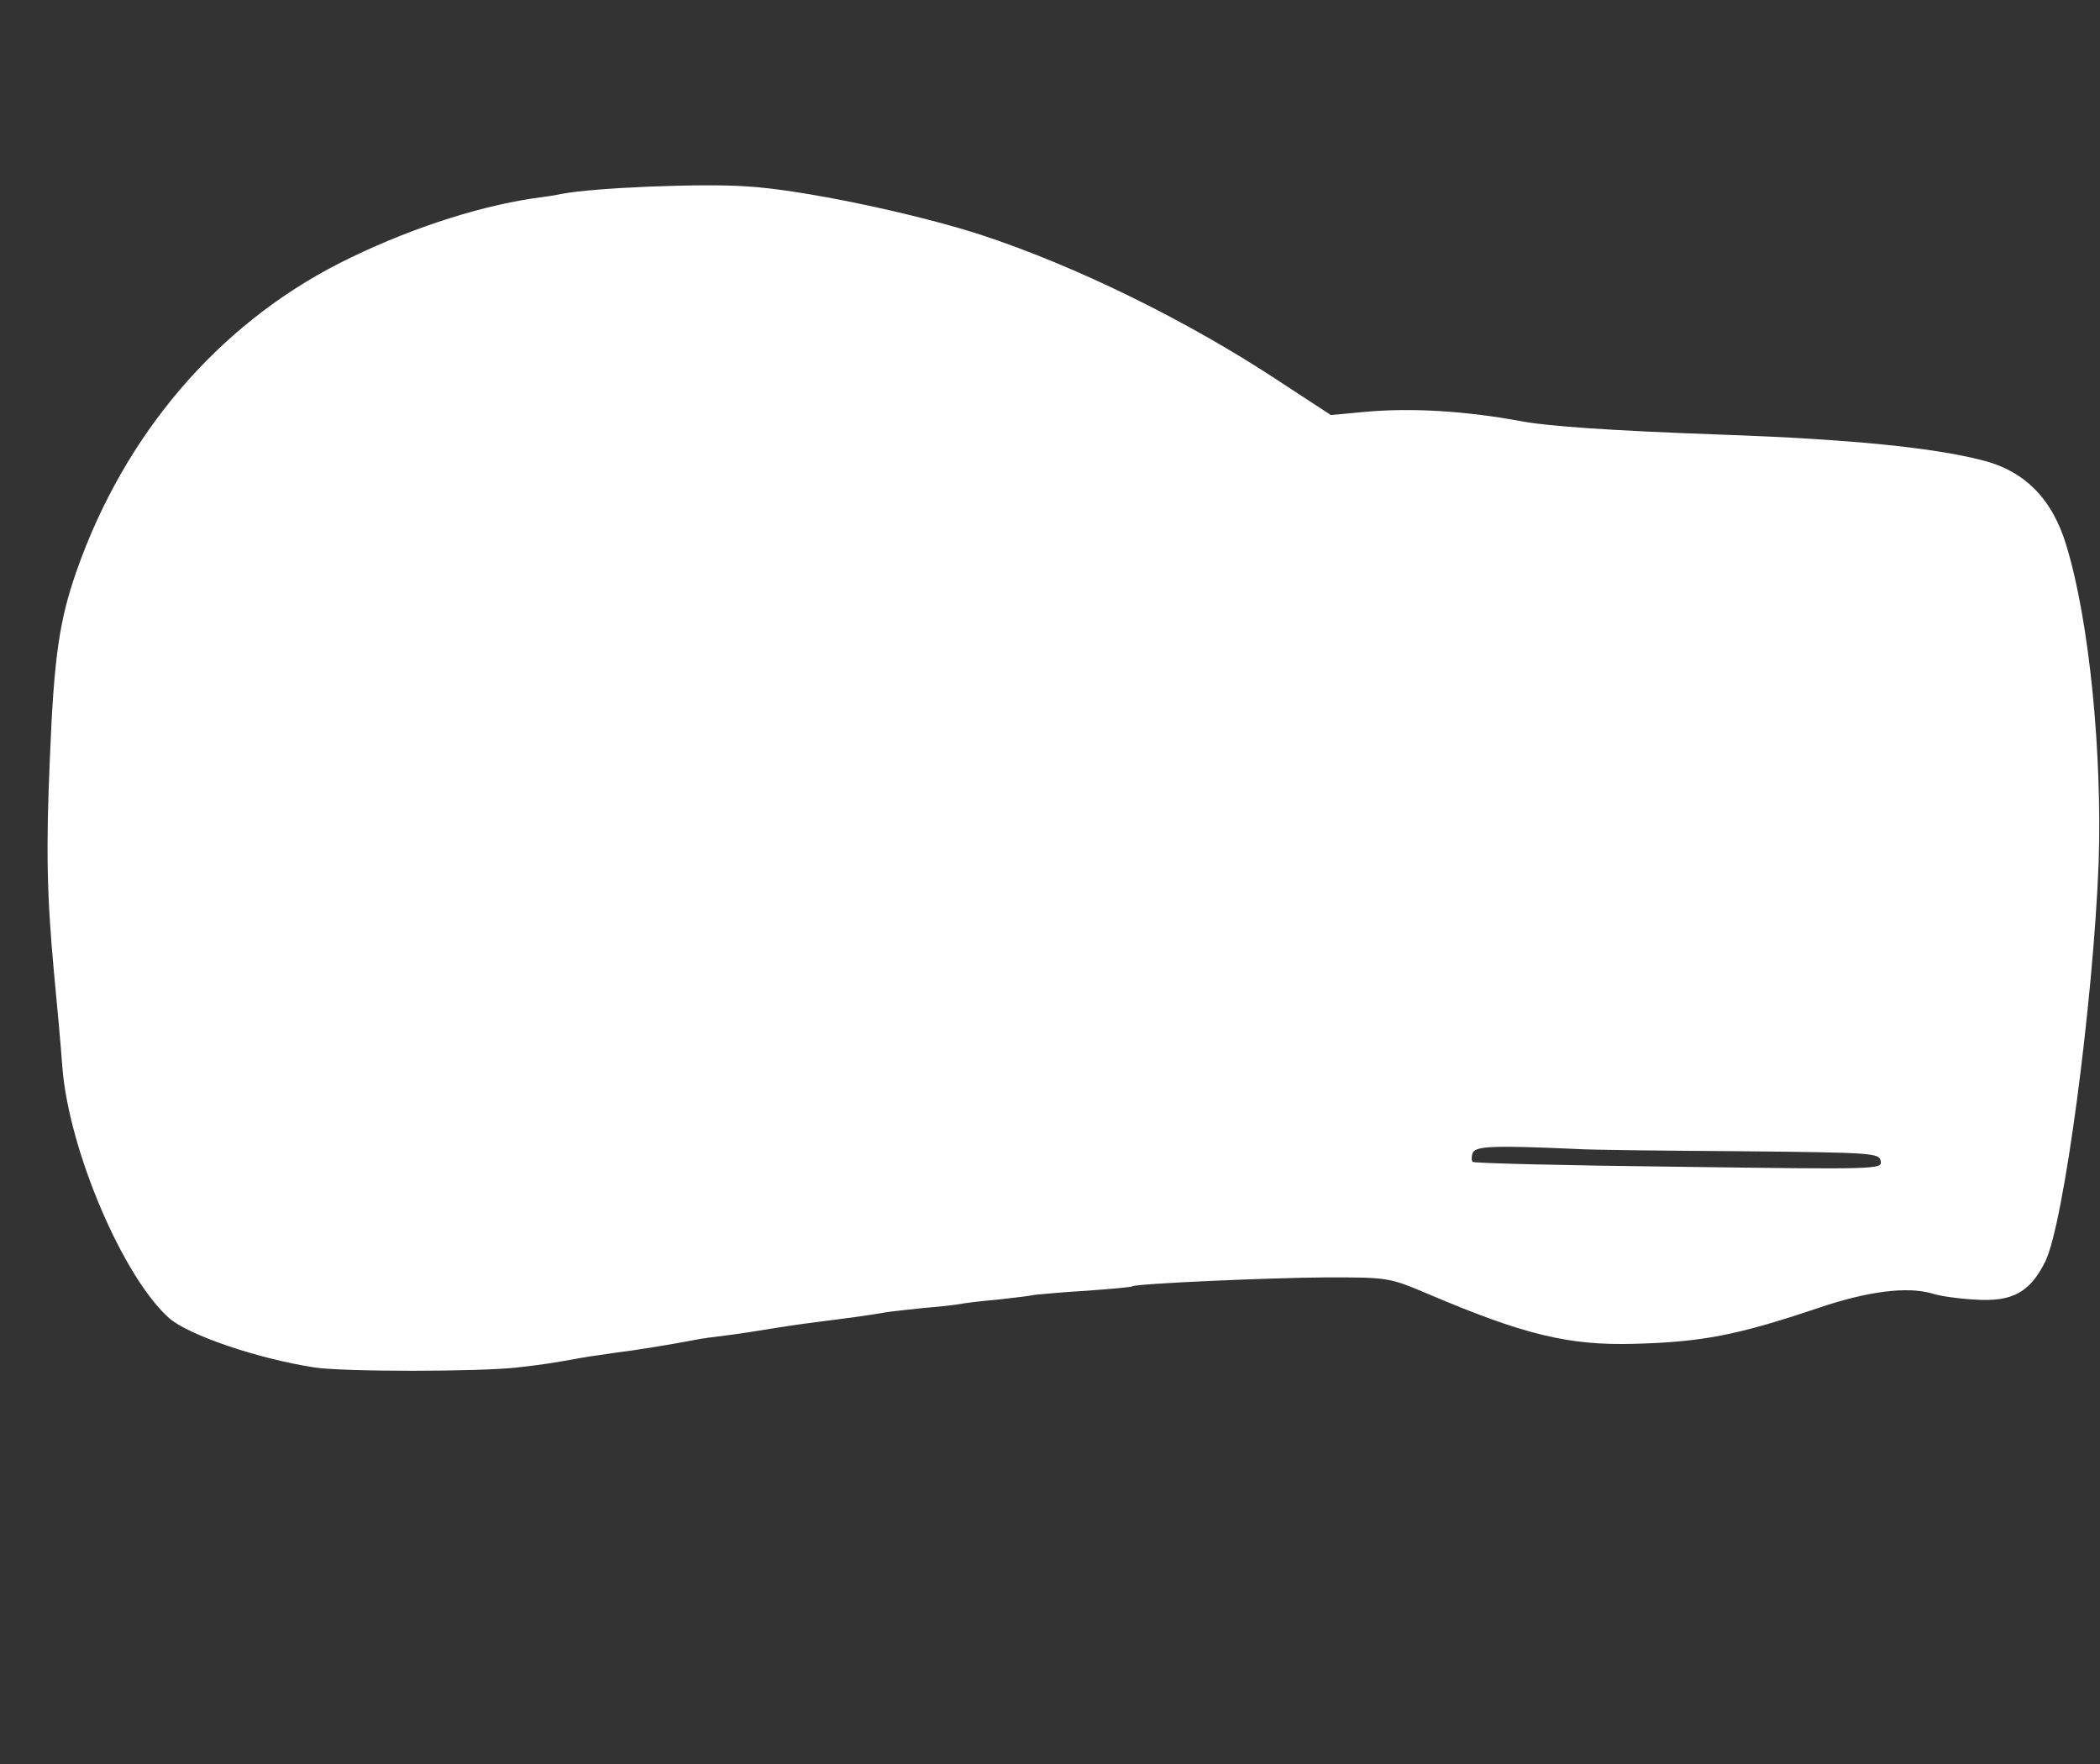 <svg width="25" height="21" viewBox="0 0 25 21" fill="none" xmlns="http://www.w3.org/2000/svg">
<rect x="0" y="0" width="25" height="21" fill="#333333" stroke="none"/>
<path d="M8.891 2.219C9.538 2.256 10.876 2.537 11.667 2.792C12.803 3.163 14.146 3.821 15.244 4.549L15.844 4.941L16.242 4.904C16.799 4.851 17.452 4.894 18.084 5.01C18.413 5.074 19.167 5.127 20.515 5.175C22.022 5.228 23.015 5.329 23.593 5.478C24.108 5.605 24.437 5.945 24.602 6.502C24.873 7.394 25.027 8.965 24.984 10.271C24.92 11.927 24.57 14.575 24.347 15.021C24.167 15.382 23.96 15.499 23.524 15.472C23.328 15.462 23.089 15.43 22.999 15.398C22.702 15.313 22.24 15.371 21.656 15.568C20.679 15.897 20.265 15.976 19.453 15.998C18.678 16.019 18.148 15.892 17.012 15.409C16.534 15.207 16.534 15.207 15.791 15.207C15.08 15.212 13.535 15.281 13.482 15.313C13.466 15.324 13.222 15.345 12.935 15.366C12.654 15.382 12.378 15.409 12.325 15.414C12.277 15.425 12.07 15.451 11.874 15.472C11.677 15.488 11.47 15.515 11.422 15.525C11.369 15.536 11.168 15.557 10.977 15.573C10.78 15.594 10.579 15.616 10.525 15.626C10.472 15.637 10.297 15.663 10.138 15.685C9.597 15.754 9.475 15.77 9.183 15.817C9.023 15.844 8.785 15.881 8.652 15.897C8.519 15.913 8.355 15.934 8.28 15.95C8.004 16.003 7.553 16.077 7.325 16.104C7.192 16.125 7.022 16.146 6.937 16.162C6.582 16.226 6.486 16.242 6.162 16.279C5.701 16.332 4.082 16.332 3.742 16.279C3.057 16.173 2.245 15.892 2.017 15.695C1.47 15.212 0.823 13.705 0.743 12.712C0.722 12.42 0.674 11.905 0.642 11.571C0.557 10.647 0.547 10.101 0.594 9.023C0.642 7.824 0.706 7.383 0.913 6.794C1.481 5.175 2.59 3.875 4.034 3.137C4.798 2.749 5.642 2.468 6.343 2.362C6.465 2.346 6.614 2.325 6.683 2.309C7.065 2.234 8.355 2.181 8.891 2.219ZM17.532 13.726C17.516 13.768 17.516 13.816 17.532 13.832C17.543 13.848 18.646 13.875 19.984 13.89C22.351 13.922 22.41 13.922 22.389 13.822C22.373 13.726 22.298 13.721 20.701 13.705C19.782 13.699 18.907 13.689 18.763 13.678C17.797 13.636 17.564 13.641 17.532 13.726Z" fill="white"/>
</svg>

